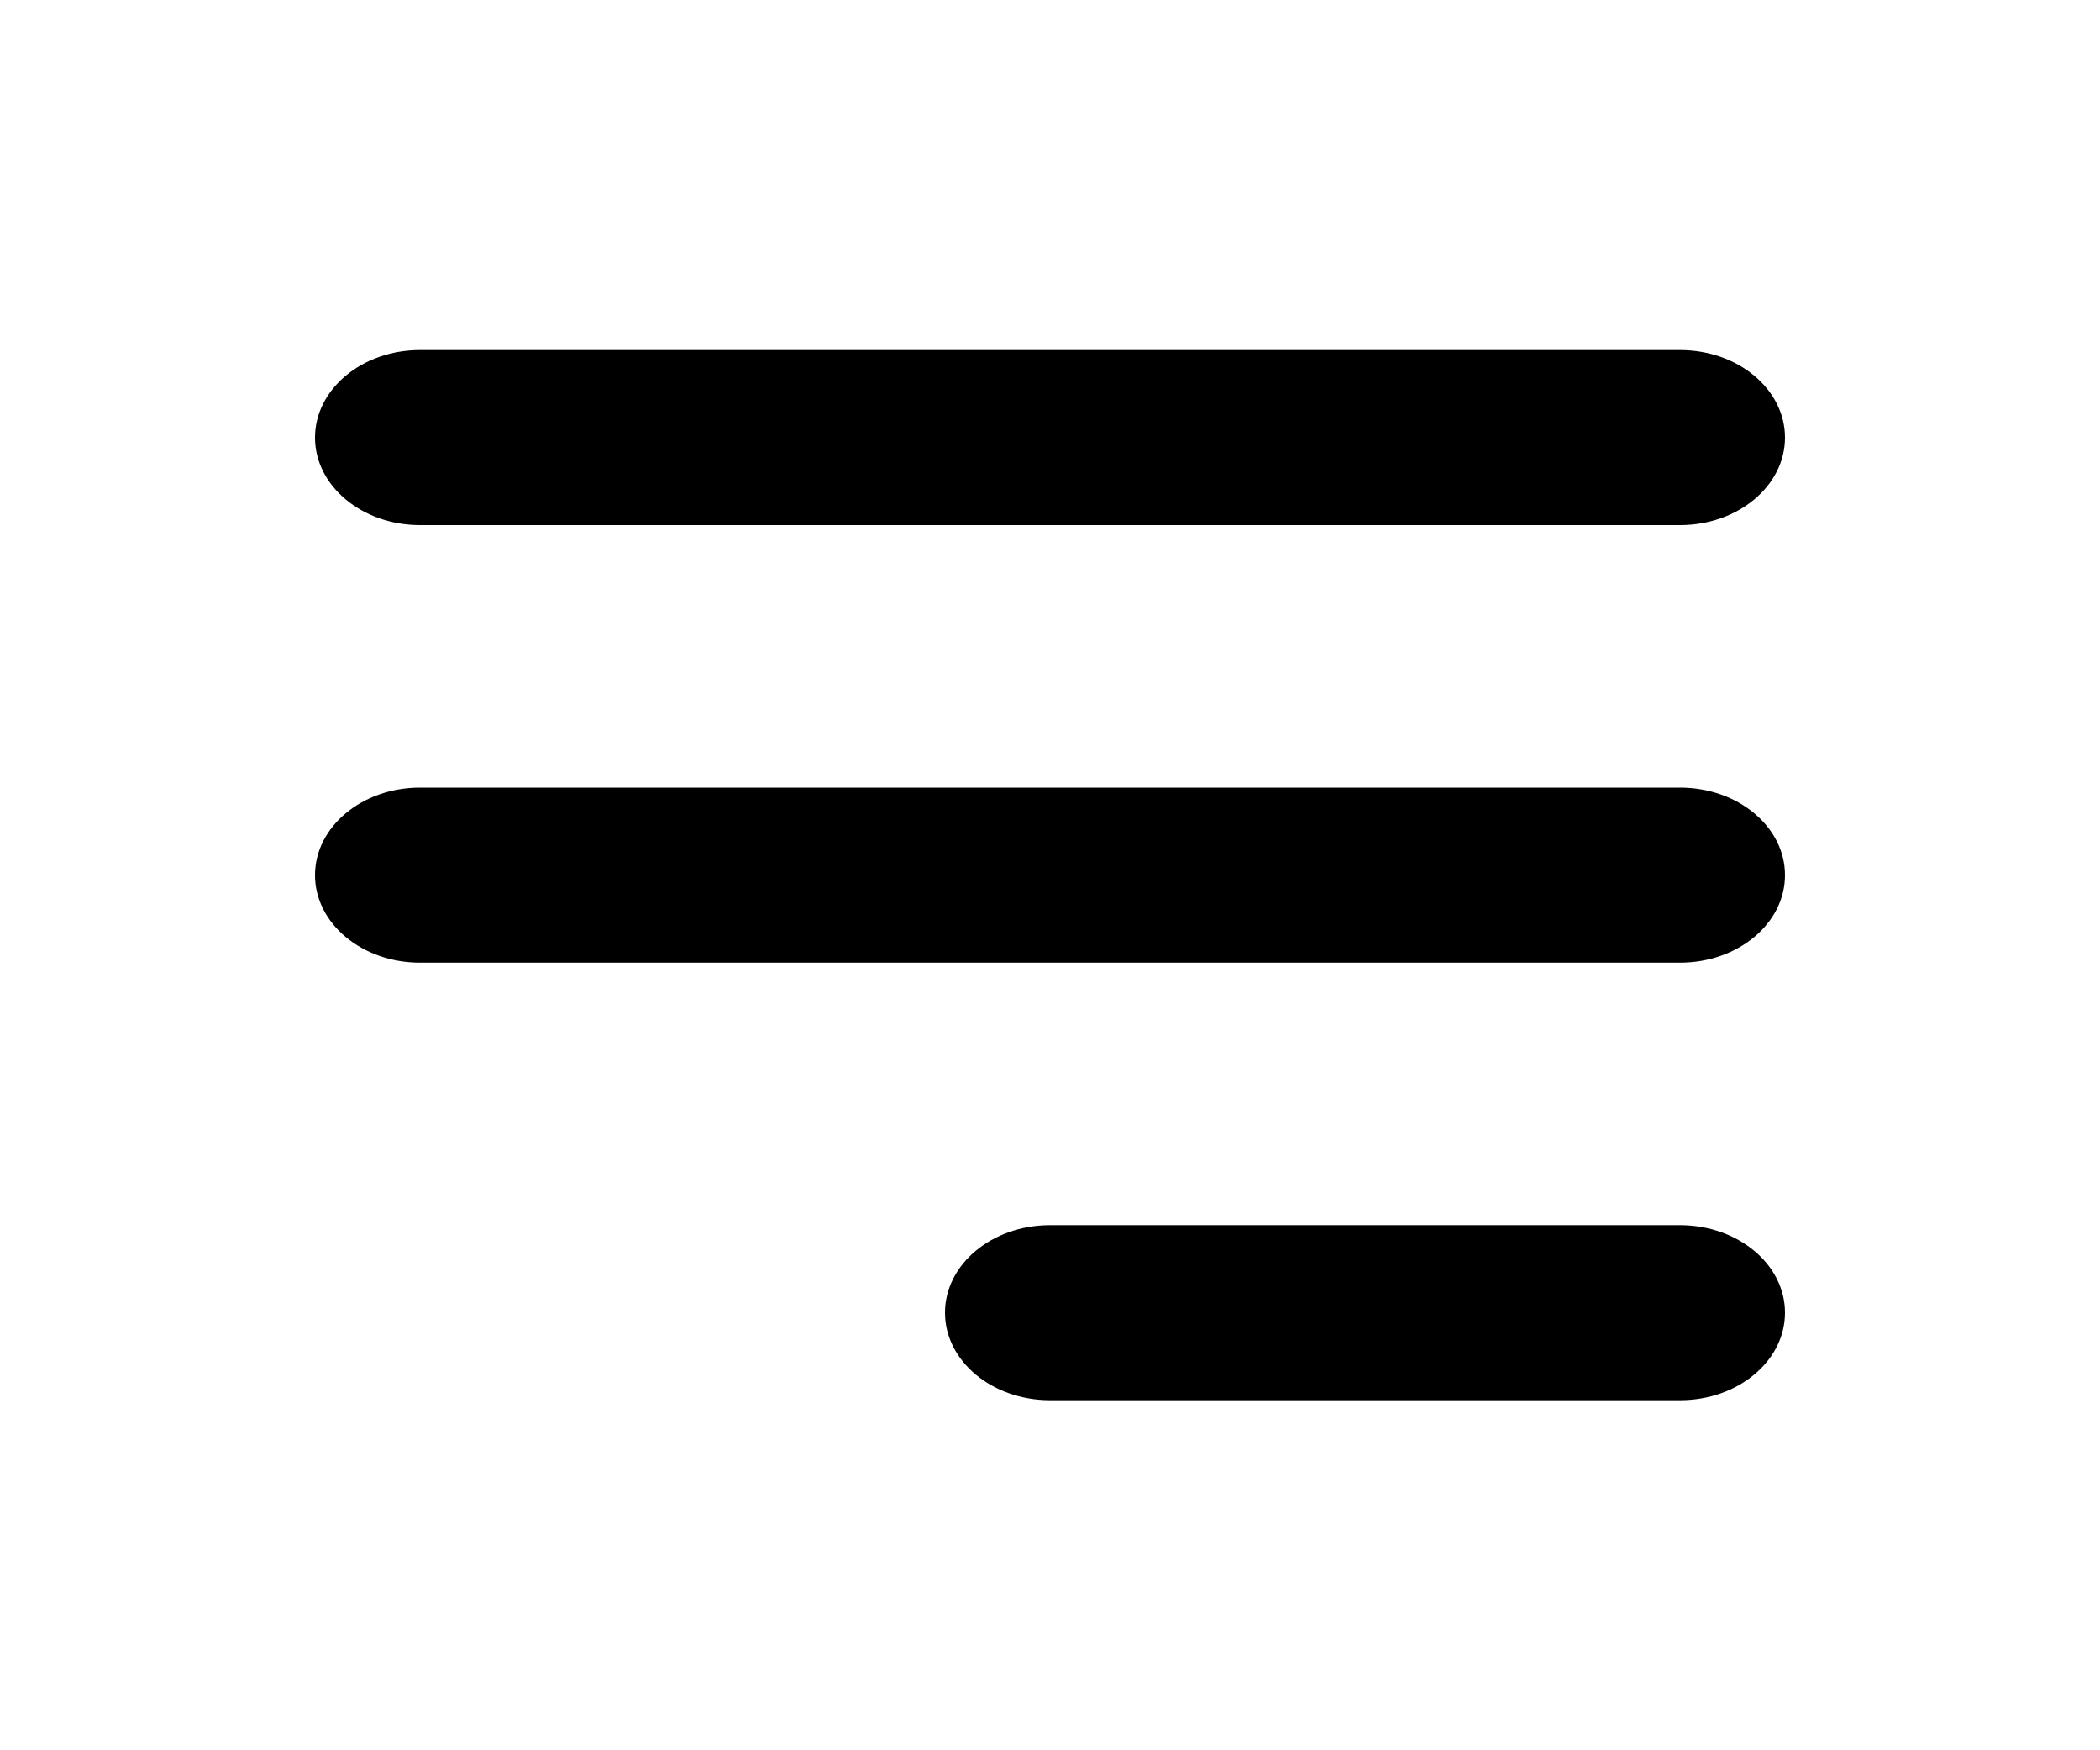 <svg width="24" height="20" viewBox="0 0 24 20" fill="none" xmlns="http://www.w3.org/2000/svg">
<path fill-rule="evenodd" clip-rule="evenodd" d="M10.8 15C10.8 14.448 11.337 14 12 14H19.2C19.863 14 20.4 14.448 20.4 15C20.4 15.552 19.863 16 19.2 16H12C11.337 16 10.8 15.552 10.8 15ZM3.6 5C3.6 4.448 4.137 4 4.8 4H19.2C19.863 4 20.4 4.448 20.4 5C20.4 5.552 19.863 6 19.2 6H4.8C4.137 6 3.6 5.552 3.6 5ZM3.6 10C3.6 9.448 4.137 9 4.8 9H19.2C19.863 9 20.4 9.448 20.4 10C20.4 10.552 19.863 11 19.2 11H4.8C4.137 11 3.6 10.552 3.6 10Z" fill="black"/>
</svg>
